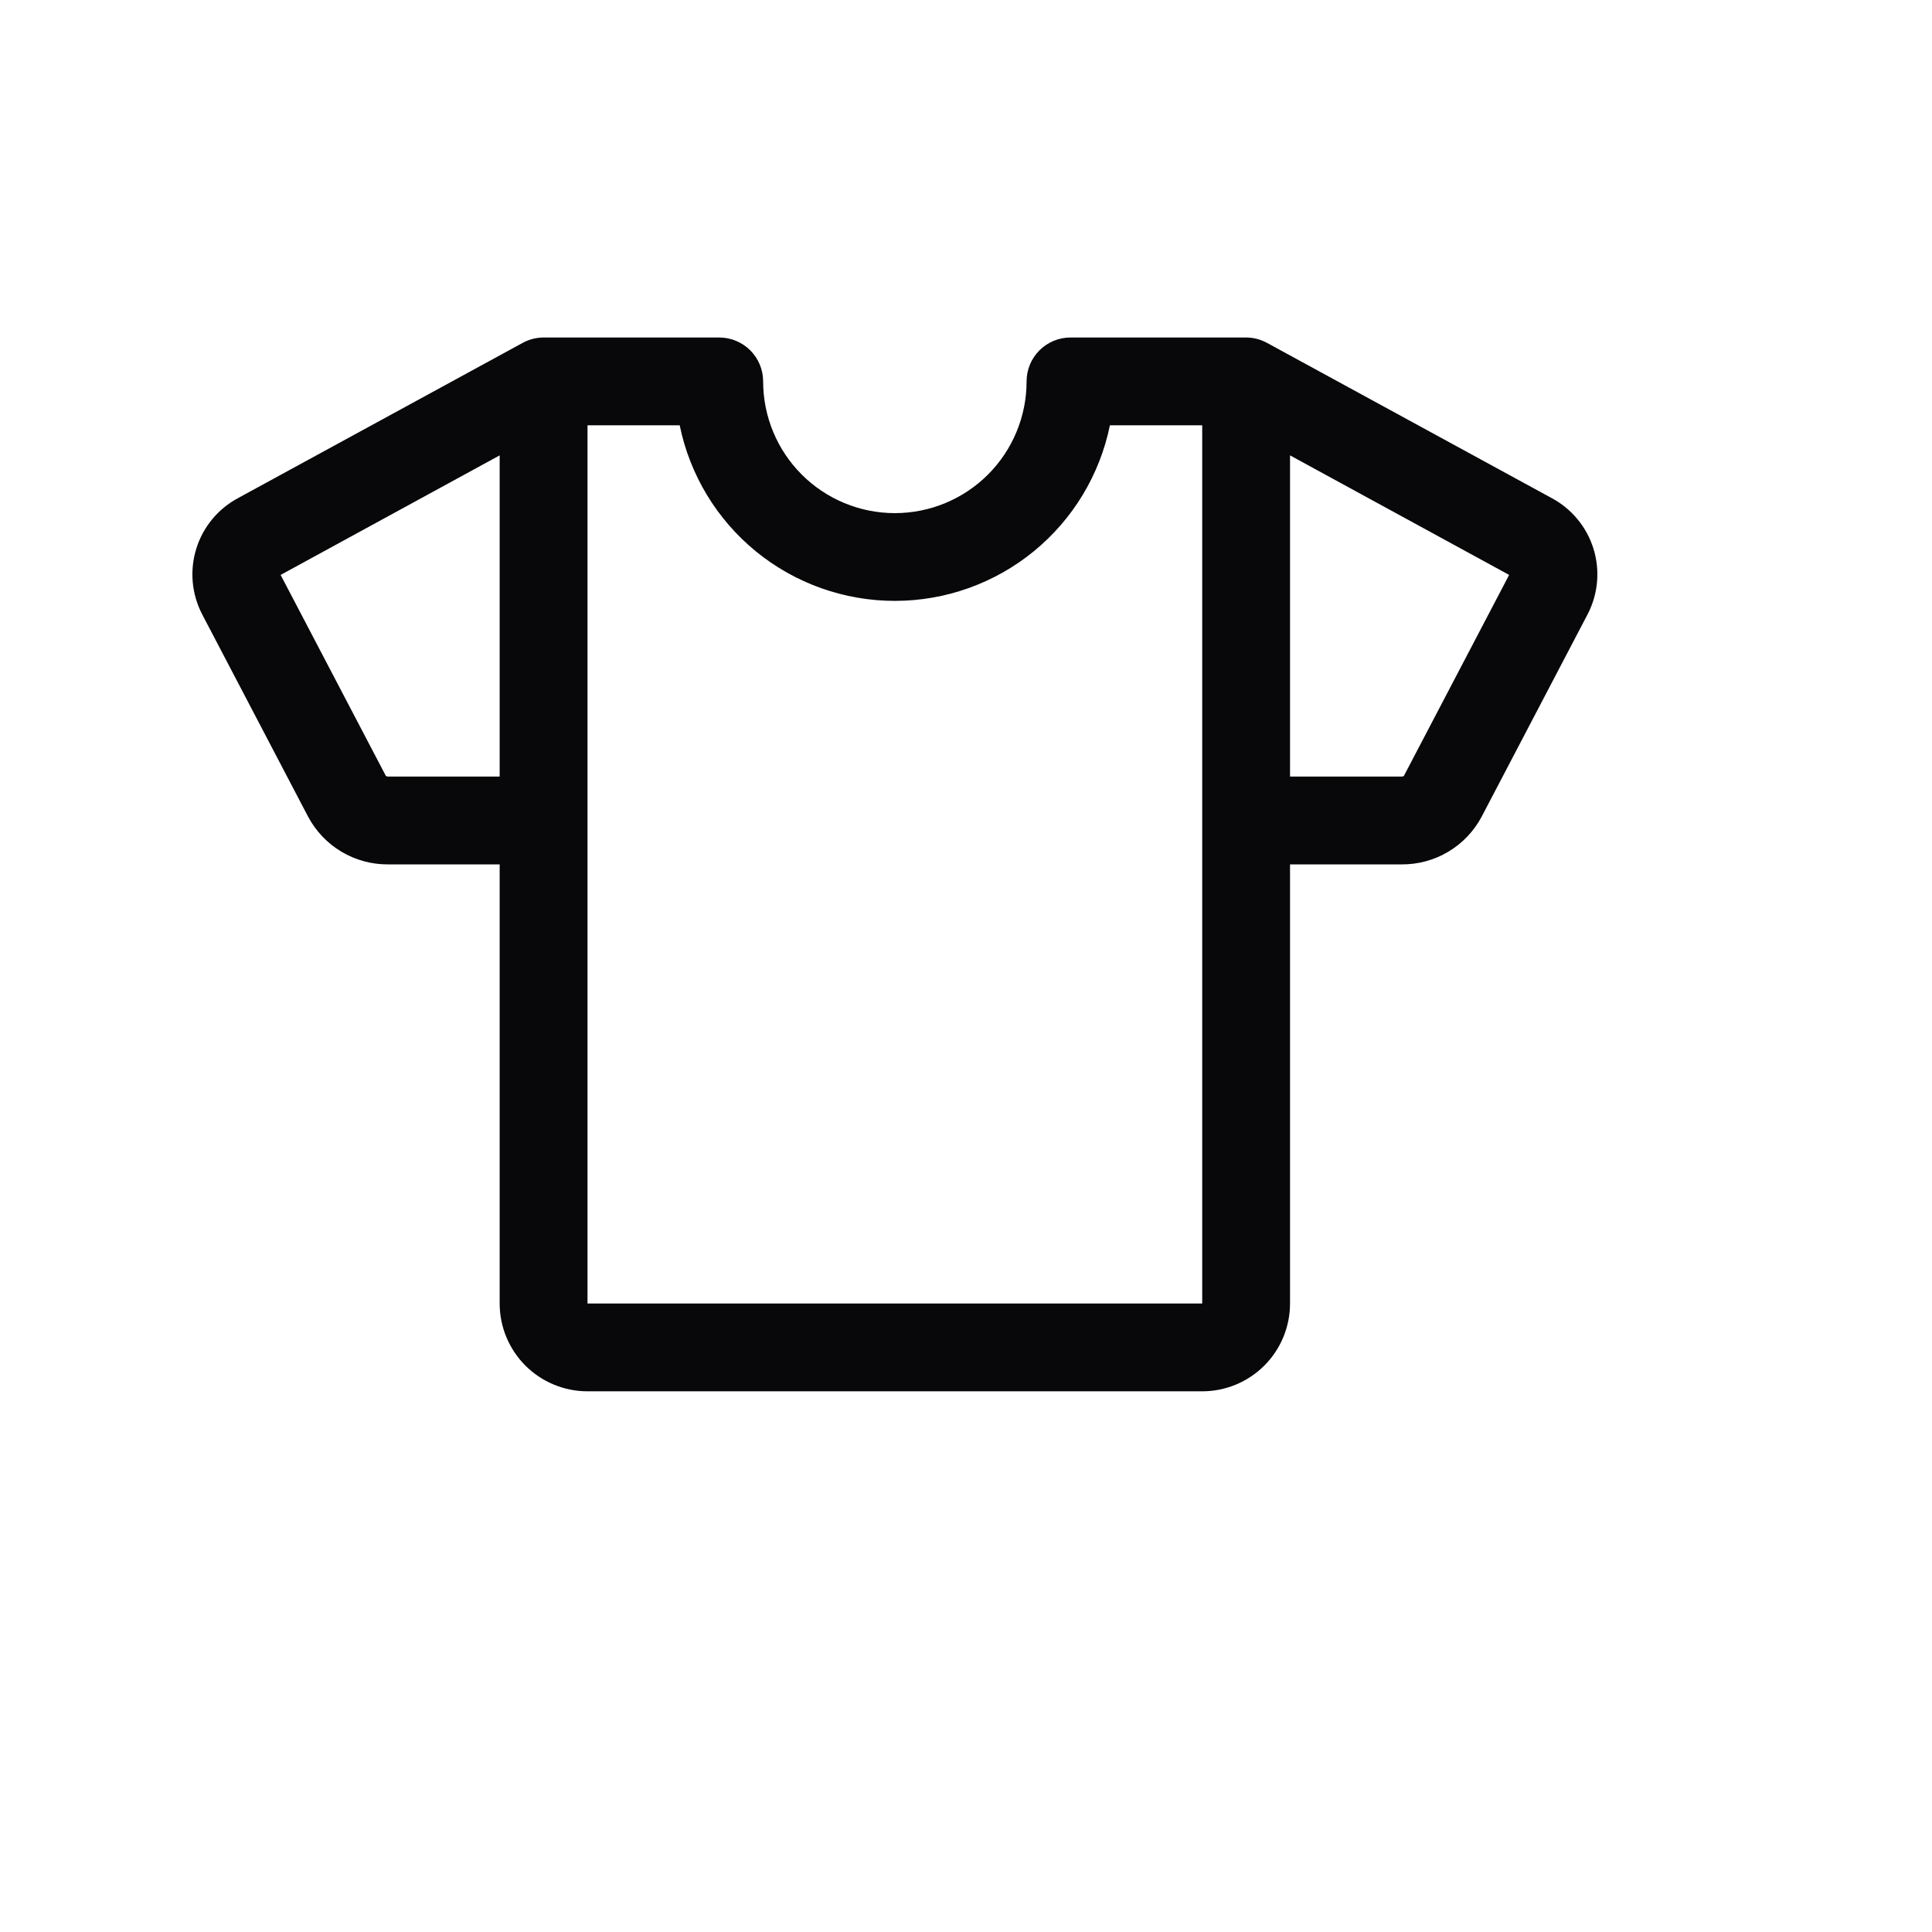 <svg xmlns="http://www.w3.org/2000/svg" width="64" height="64" viewBox="0 0 64 64" fill="none">
    <path
        d="M51.387 16.492L41.976 11.361C41.763 11.243 41.523 11.181 41.28 11.18H35.462C35.076 11.18 34.706 11.333 34.433 11.606C34.16 11.879 34.007 12.248 34.007 12.634C34.007 13.791 33.547 14.901 32.729 15.72C31.91 16.538 30.801 16.998 29.643 16.998C28.486 16.998 27.376 16.538 26.558 15.72C25.739 14.901 25.28 13.791 25.28 12.634C25.28 12.248 25.126 11.879 24.854 11.606C24.581 11.333 24.211 11.18 23.825 11.18H18.007C17.763 11.181 17.523 11.243 17.309 11.361L7.9 16.492C7.229 16.847 6.726 17.453 6.502 18.177C6.277 18.902 6.349 19.686 6.701 20.358L10.205 27.051C10.46 27.532 10.842 27.934 11.309 28.213C11.777 28.492 12.312 28.638 12.856 28.634H16.552V43.18C16.552 43.951 16.859 44.691 17.404 45.237C17.95 45.782 18.69 46.089 19.462 46.089H39.825C40.597 46.089 41.337 45.782 41.882 45.237C42.428 44.691 42.734 43.951 42.734 43.18V28.634H46.432C46.977 28.638 47.512 28.492 47.979 28.213C48.447 27.934 48.828 27.532 49.083 27.051L52.587 20.358C52.939 19.686 53.011 18.902 52.786 18.177C52.561 17.452 52.058 16.847 51.387 16.492ZM12.856 25.725C12.829 25.726 12.803 25.718 12.781 25.701L9.296 19.045L16.552 15.085V25.725H12.856ZM39.825 43.18H19.462V14.089H22.516C22.852 15.731 23.744 17.207 25.042 18.267C26.341 19.326 27.965 19.905 29.642 19.905C31.317 19.905 32.942 19.326 34.24 18.267C35.539 17.207 36.431 15.731 36.767 14.089H39.825V43.18ZM46.507 25.7C46.497 25.709 46.485 25.716 46.472 25.72C46.459 25.724 46.446 25.726 46.432 25.725H42.734V15.085L49.992 19.045L46.507 25.7Z"
        fill="#080709" />
</svg>